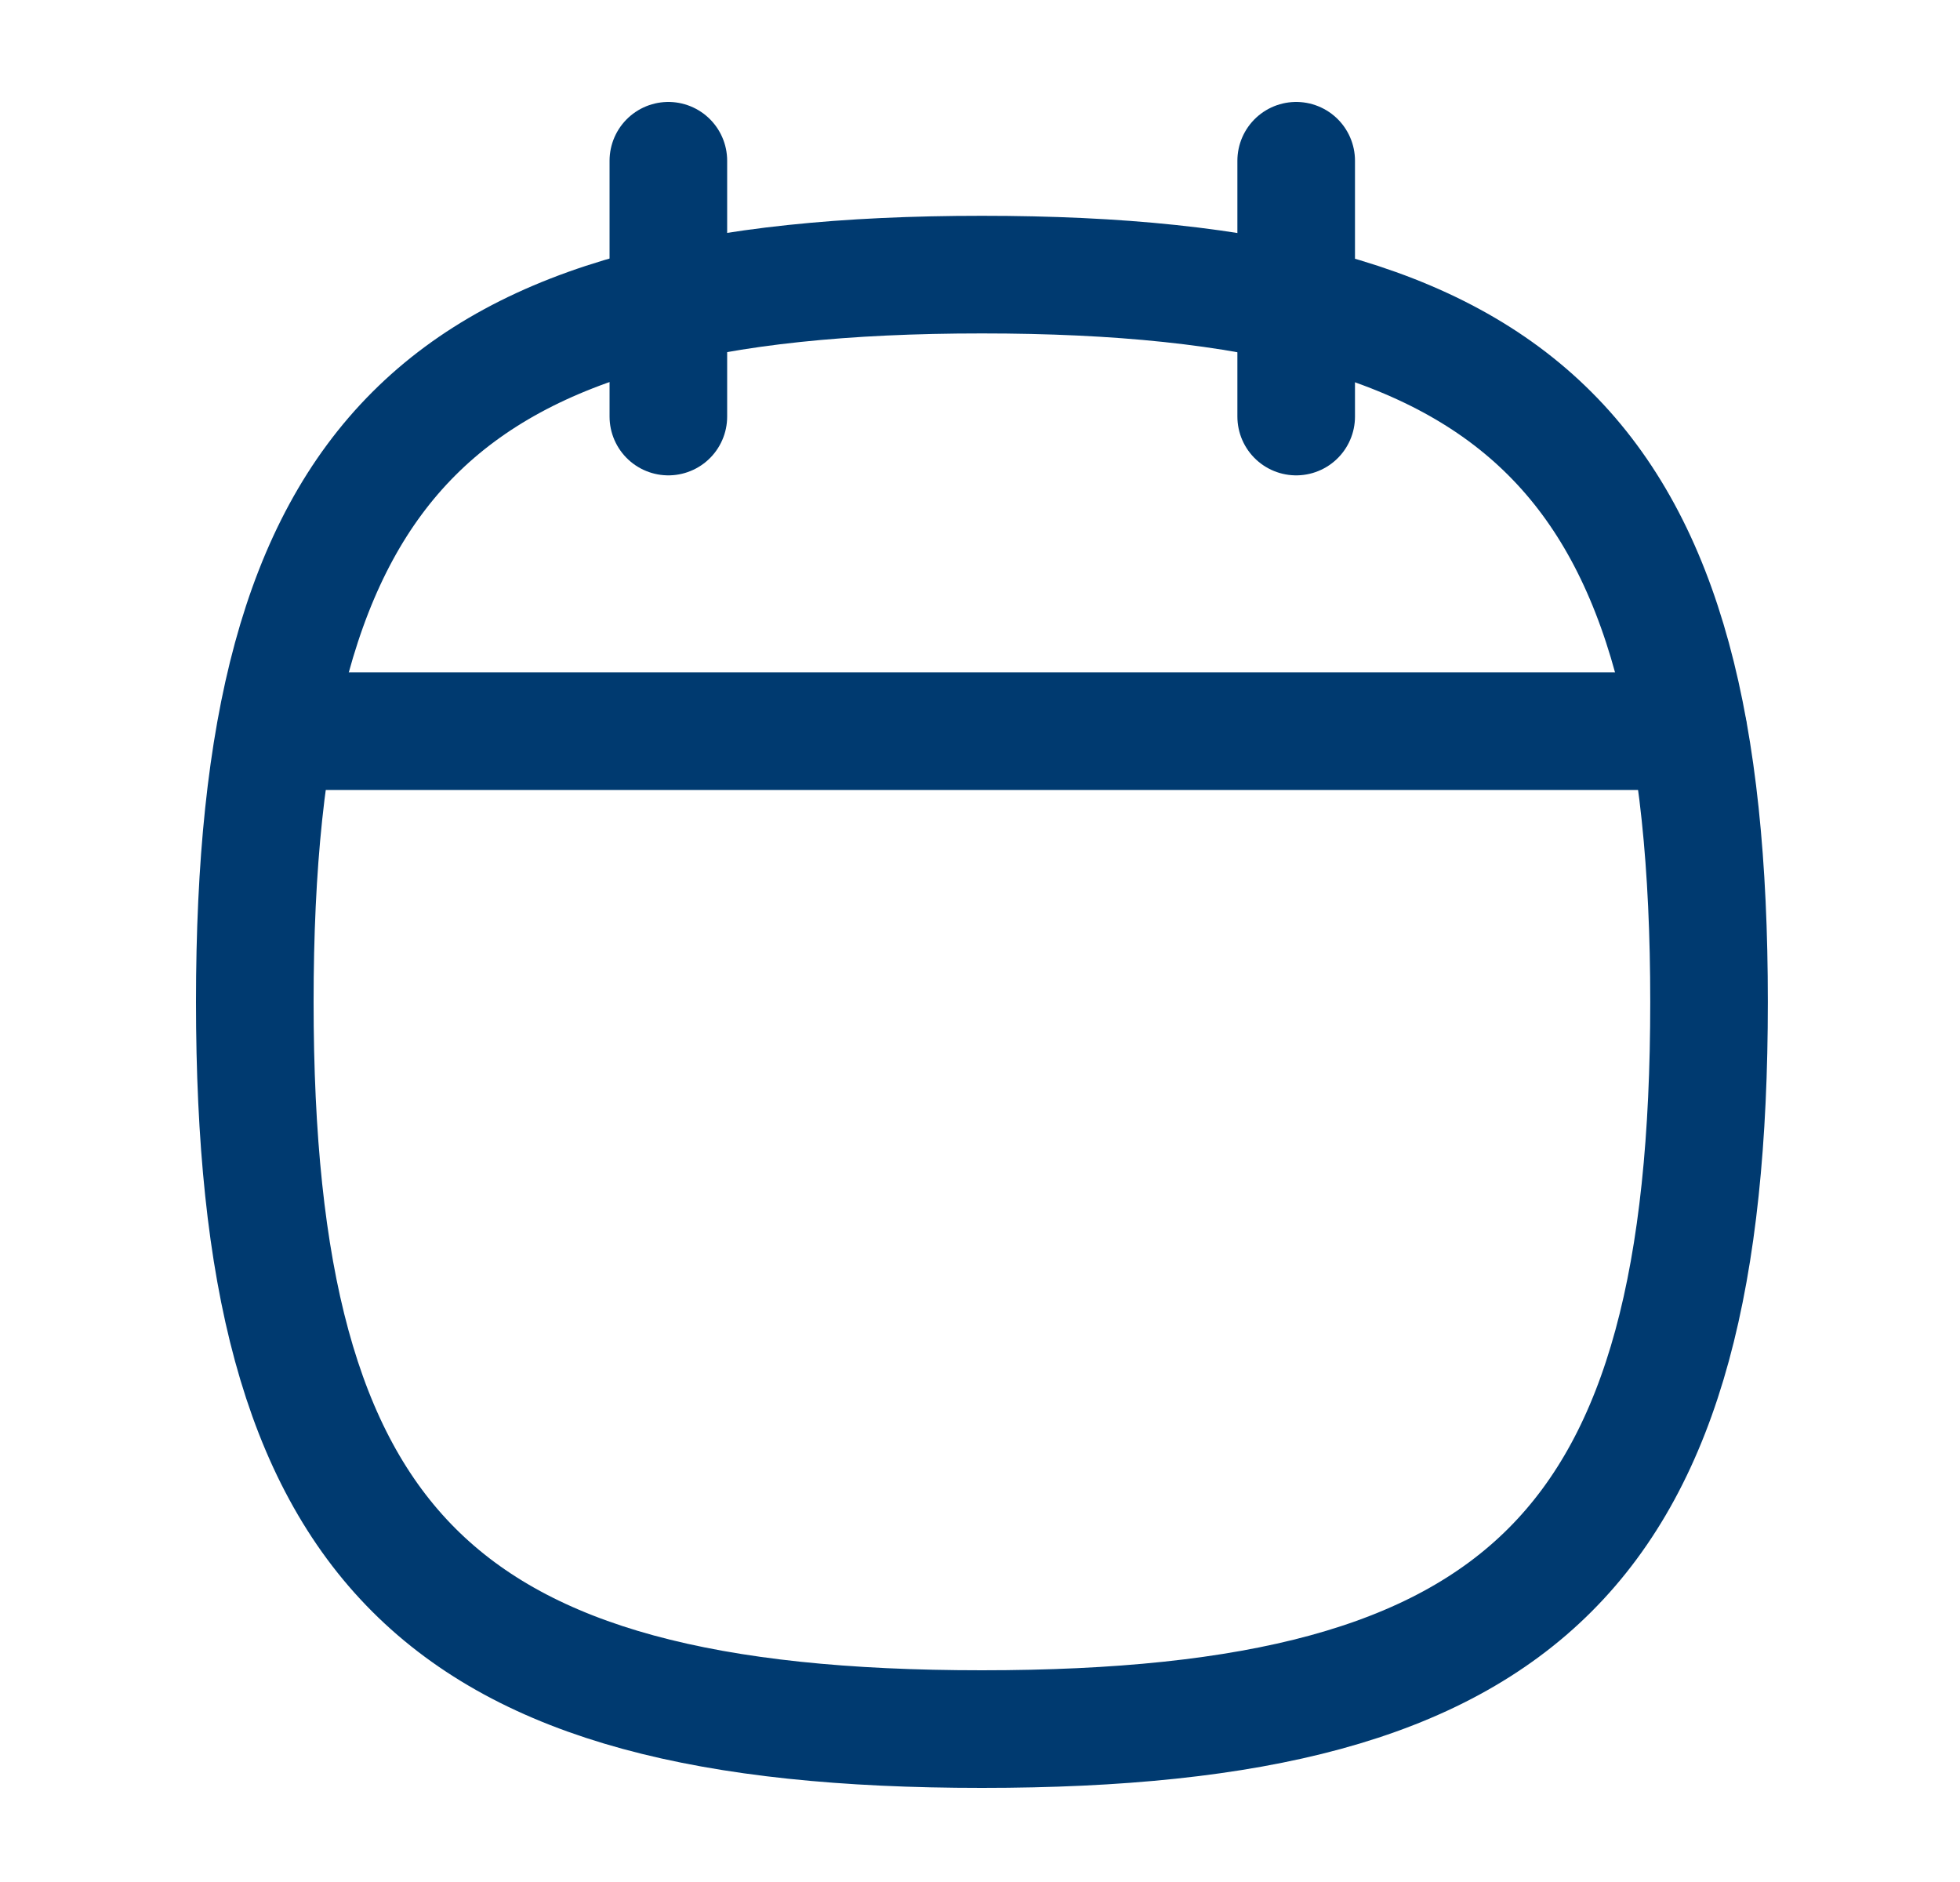 <svg width="25" height="24" viewBox="0 0 25 24" fill="none" xmlns="http://www.w3.org/2000/svg">
<path d="M3.25 12.776C3.25 5.82 5.569 3.502 12.524 3.502C19.479 3.502 21.799 5.82 21.799 12.776C21.799 19.732 19.48 22.05 12.524 22.05C5.568 22.05 3.25 19.732 3.25 12.776Z" stroke="#003A70" stroke-width="1.5" stroke-miterlimit="10" stroke-linecap="round" stroke-linejoin="round"/>
<path d="M3.525 9.324H21.533" stroke="#003A70" stroke-width="1.5" stroke-miterlimit="10" stroke-linecap="round" stroke-linejoin="round"/>
<path d="M16.533 2.05V5.312" stroke="#003A70" stroke-width="1.5" stroke-miterlimit="10" stroke-linecap="round" stroke-linejoin="round"/>
<path d="M8.525 2.05V5.312" stroke="#003A70" stroke-width="1.5" stroke-miterlimit="10" stroke-linecap="round" stroke-linejoin="round"/>
</svg>

